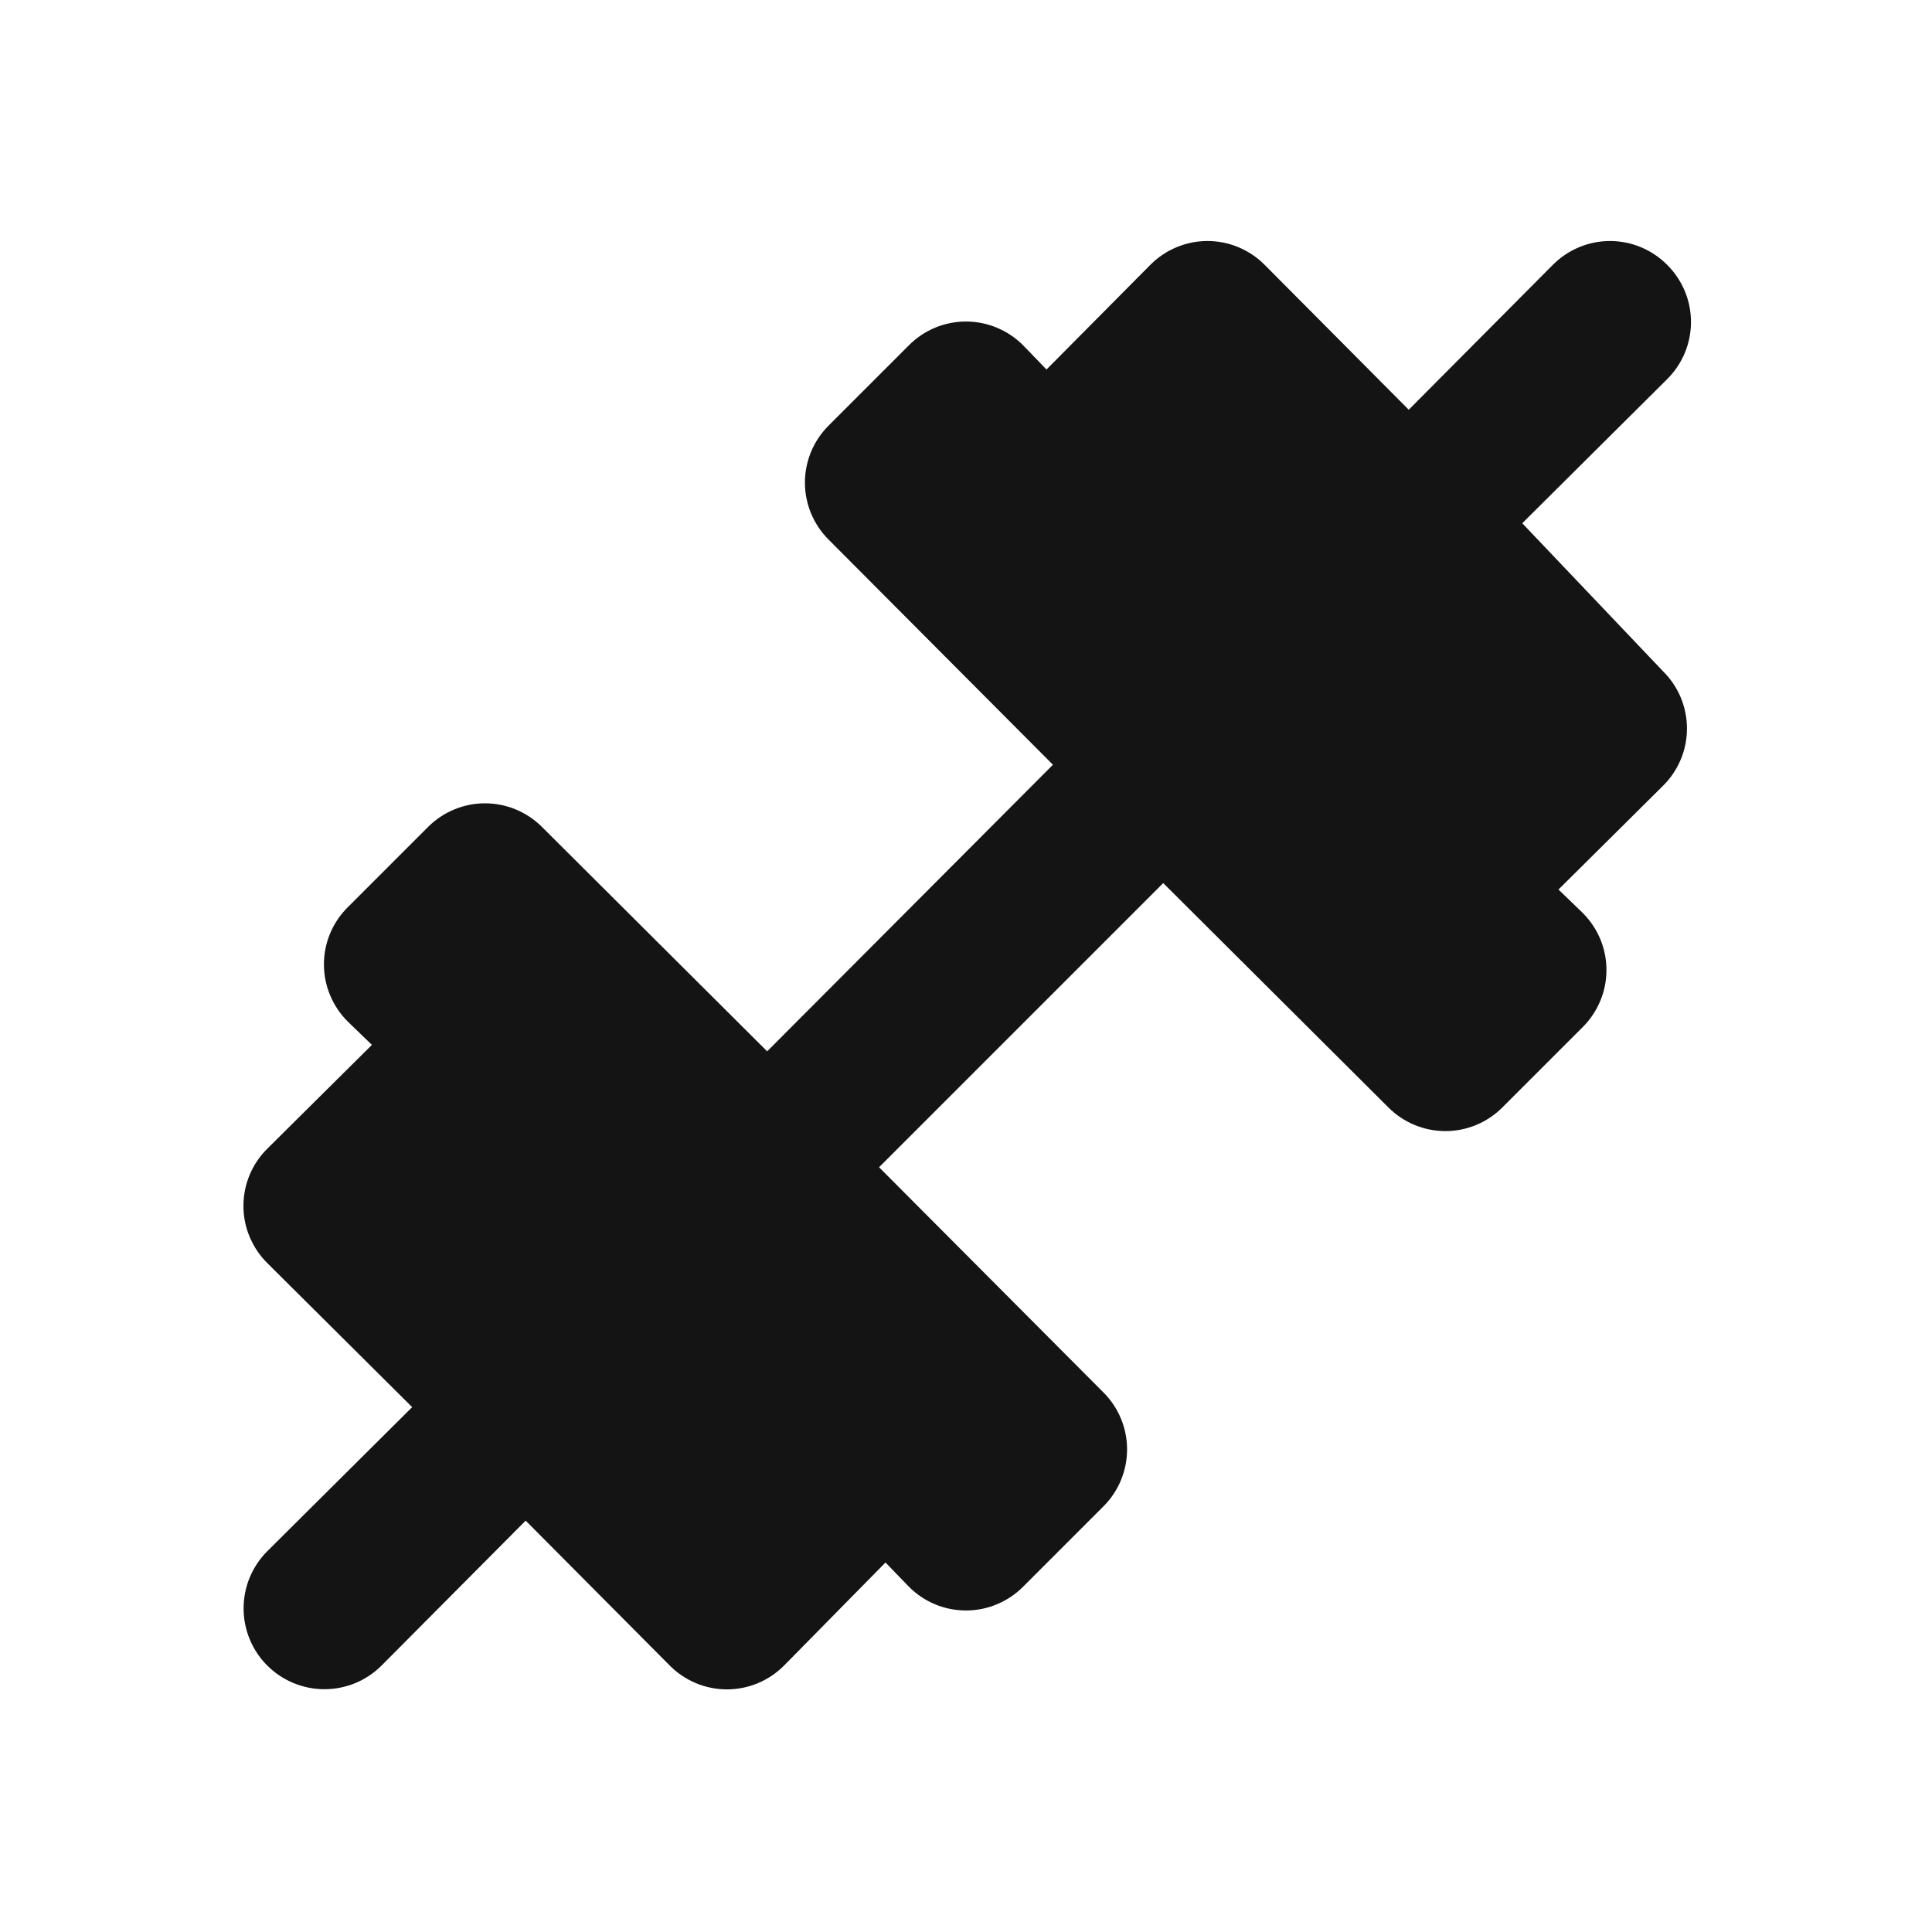 <svg width="24" height="24" viewBox="0 0 24 24" fill="none" xmlns="http://www.w3.org/2000/svg">
<path d="M18.91 6.5L20.71 4.71C20.804 4.617 20.878 4.506 20.929 4.385C20.98 4.263 21.006 4.132 21.006 4C21.006 3.868 20.98 3.737 20.929 3.615C20.878 3.494 20.804 3.383 20.71 3.29C20.617 3.196 20.506 3.122 20.384 3.071C20.263 3.02 20.132 2.994 20 2.994C19.868 2.994 19.737 3.02 19.615 3.071C19.494 3.122 19.383 3.196 19.29 3.29L17.5 5.09L15.71 3.29C15.617 3.196 15.506 3.122 15.384 3.071C15.263 3.02 15.132 2.994 15 2.994C14.868 2.994 14.737 3.02 14.615 3.071C14.493 3.122 14.383 3.196 14.29 3.29L13 4.59L12.71 4.29C12.617 4.196 12.506 4.122 12.384 4.071C12.263 4.02 12.132 3.994 12 3.994C11.868 3.994 11.737 4.02 11.615 4.071C11.493 4.122 11.383 4.196 11.29 4.29L10.29 5.29C10.104 5.477 9.999 5.731 9.999 5.995C9.999 6.259 10.104 6.513 10.29 6.7L13.08 9.5L9.53 13.06L6.73 10.27C6.543 10.084 6.289 9.979 6.025 9.979C5.761 9.979 5.507 10.084 5.32 10.27L4.32 11.27C4.226 11.363 4.152 11.473 4.101 11.595C4.05 11.717 4.024 11.848 4.024 11.98C4.024 12.112 4.05 12.243 4.101 12.364C4.152 12.486 4.226 12.597 4.32 12.69L4.62 12.98L3.32 14.27C3.226 14.363 3.152 14.473 3.101 14.595C3.05 14.717 3.024 14.848 3.024 14.98C3.024 15.112 3.05 15.243 3.101 15.364C3.152 15.486 3.226 15.597 3.32 15.69L5.12 17.48L3.32 19.27C3.227 19.363 3.153 19.474 3.102 19.596C3.052 19.718 3.026 19.848 3.026 19.98C3.026 20.112 3.052 20.242 3.102 20.364C3.153 20.486 3.227 20.597 3.32 20.69C3.508 20.878 3.764 20.984 4.03 20.984C4.162 20.984 4.292 20.958 4.414 20.908C4.536 20.857 4.647 20.783 4.74 20.69L6.53 18.89L8.32 20.69C8.413 20.784 8.524 20.858 8.645 20.909C8.767 20.96 8.898 20.986 9.03 20.986C9.162 20.986 9.293 20.96 9.415 20.909C9.536 20.858 9.647 20.784 9.74 20.69L11 19.41L11.29 19.71C11.383 19.804 11.493 19.878 11.615 19.929C11.737 19.98 11.868 20.006 12 20.006C12.132 20.006 12.263 19.98 12.384 19.929C12.506 19.878 12.617 19.804 12.71 19.71L13.71 18.71C13.896 18.523 14.001 18.269 14.001 18.005C14.001 17.741 13.896 17.487 13.71 17.3L10.92 14.5L14.45 10.97L17.25 13.76C17.437 13.946 17.691 14.051 17.955 14.051C18.219 14.051 18.473 13.946 18.66 13.76L19.66 12.76C19.754 12.667 19.828 12.556 19.879 12.434C19.93 12.313 19.956 12.182 19.956 12.05C19.956 11.918 19.93 11.787 19.879 11.665C19.828 11.543 19.754 11.433 19.66 11.34L19.36 11.05L20.66 9.76C20.754 9.667 20.828 9.556 20.879 9.435C20.93 9.313 20.956 9.182 20.956 9.05C20.956 8.918 20.93 8.787 20.879 8.665C20.828 8.543 20.754 8.433 20.66 8.34L18.91 6.5Z" fill="#141414"/>
</svg>
